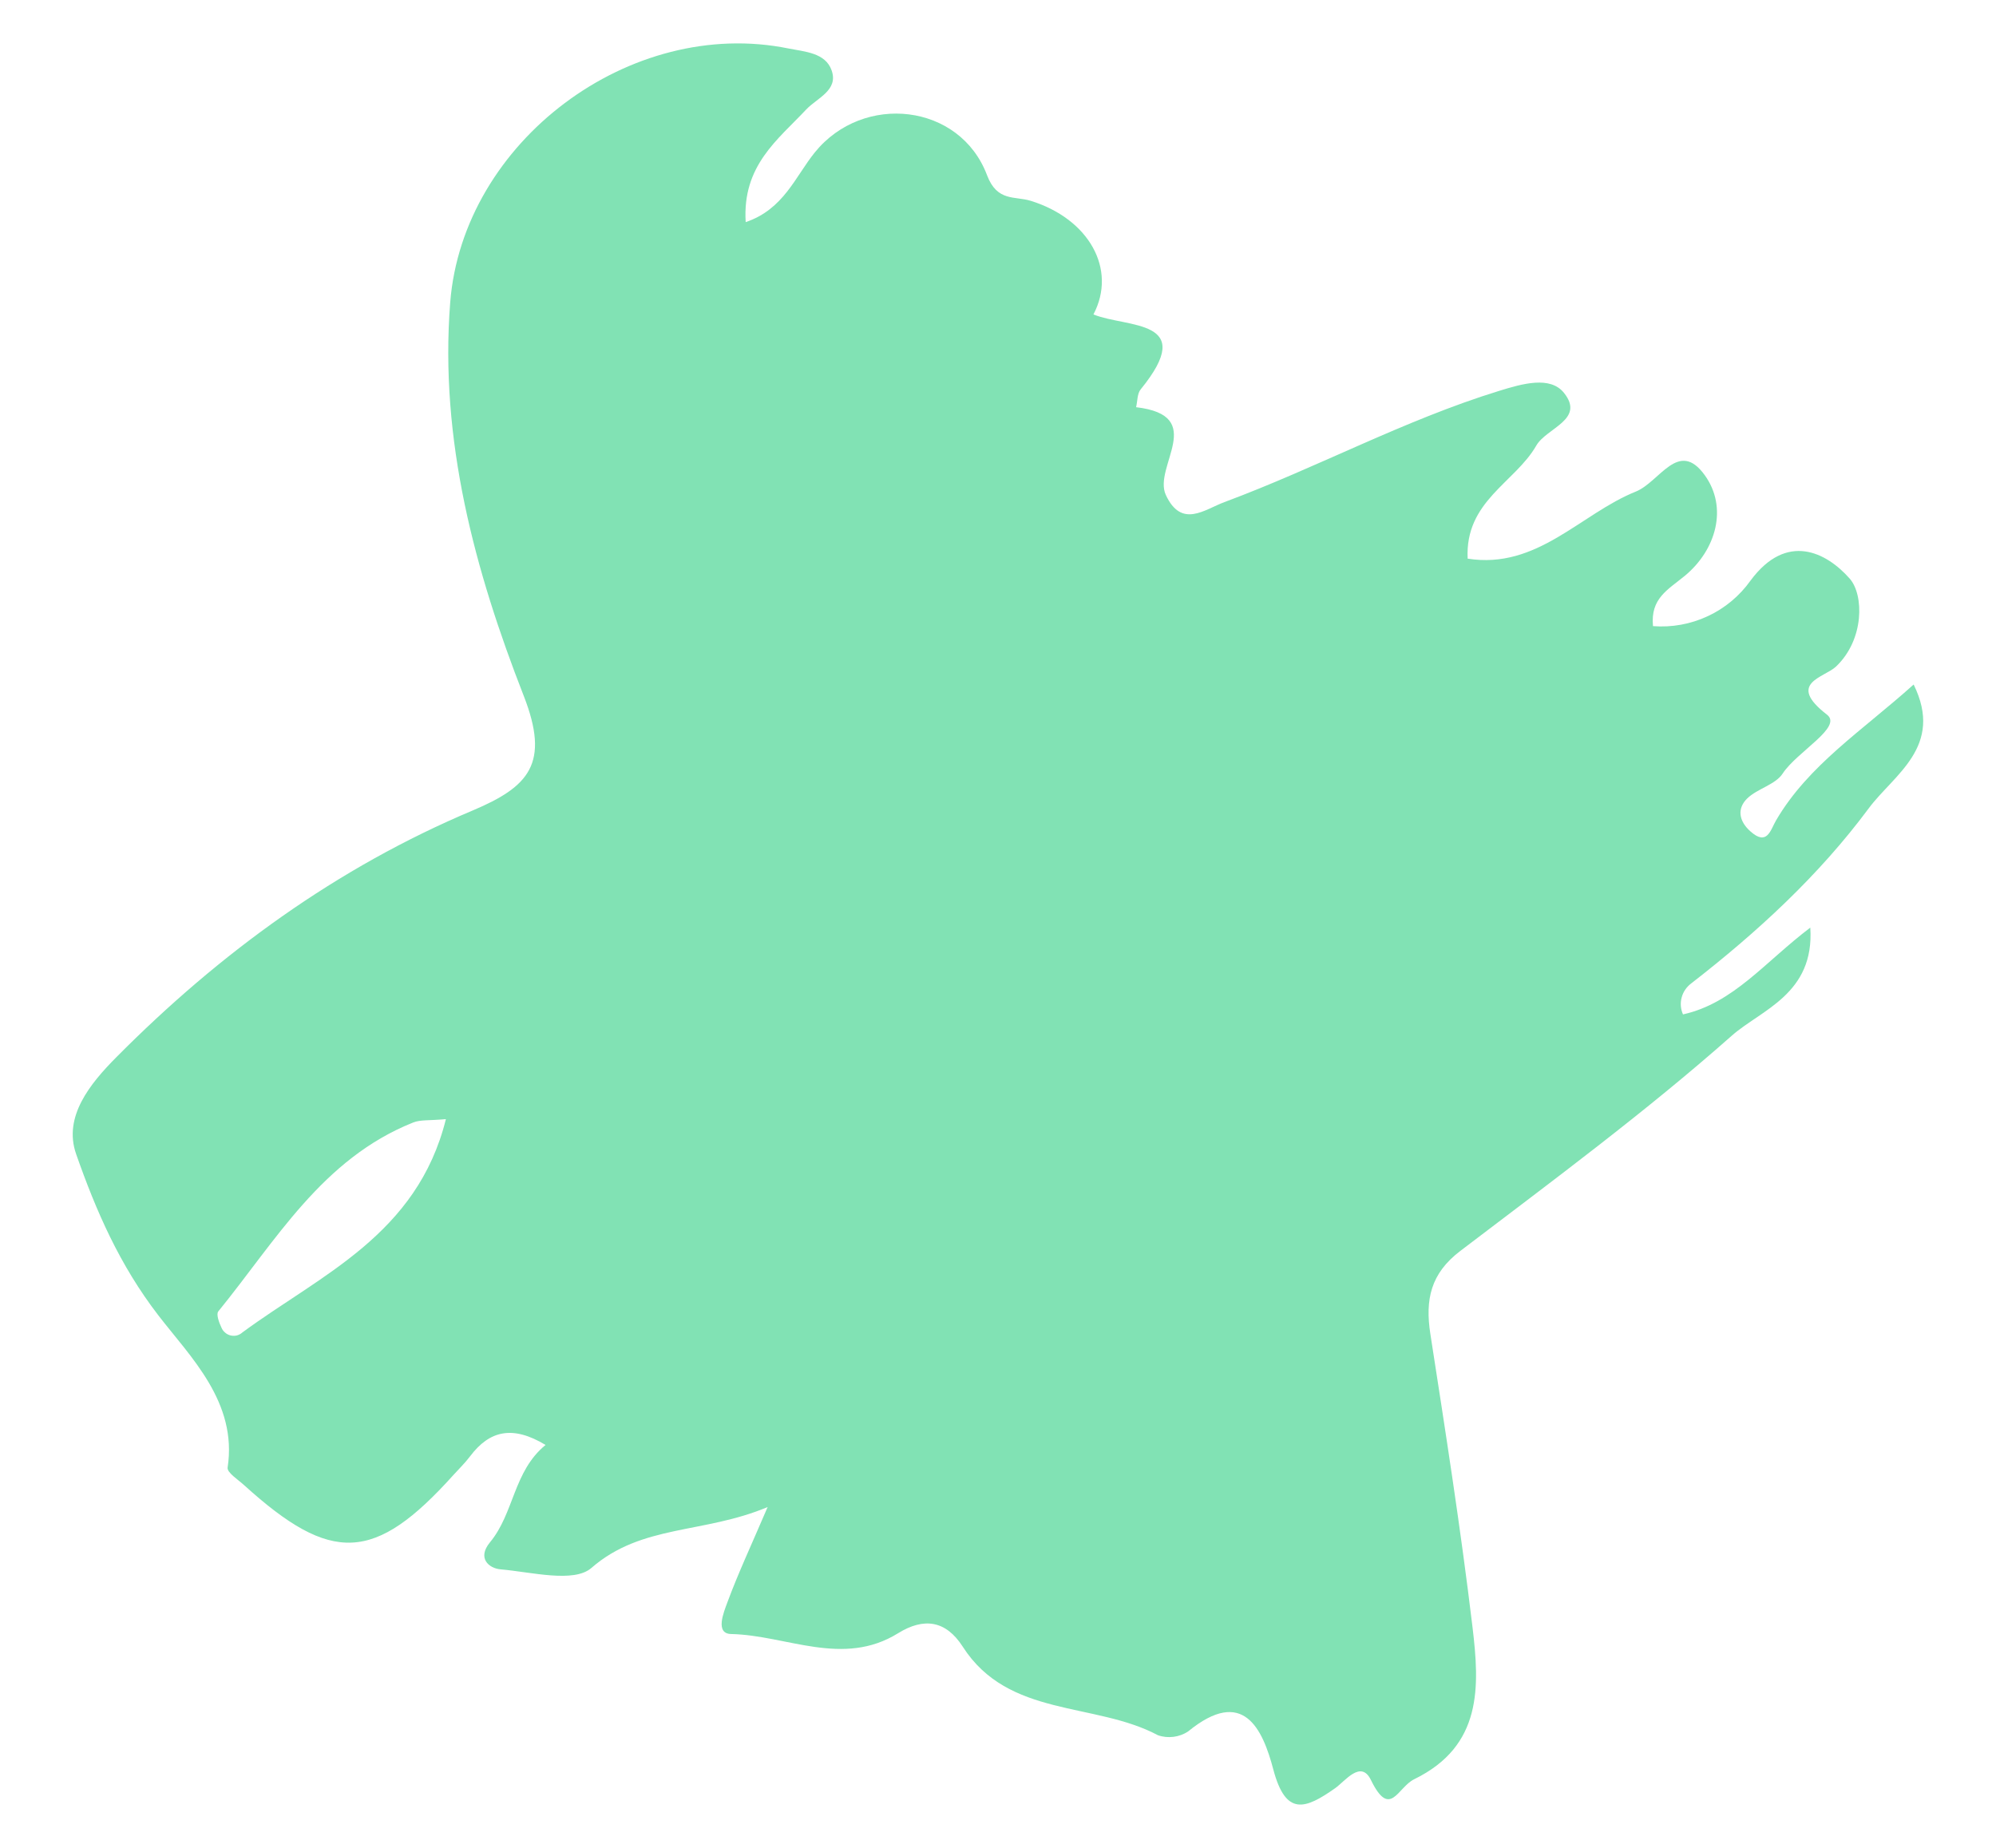 <svg width="27" height="25" viewBox="0 0 27 25" fill="none" xmlns="http://www.w3.org/2000/svg">
<path d="M19.853 7.558C20.794 7.707 21.377 6.953 22.127 6.651C22.453 6.52 22.704 5.937 23.059 6.427C23.377 6.866 23.215 7.44 22.79 7.791C22.559 7.981 22.324 8.096 22.36 8.471C22.615 8.491 22.871 8.444 23.102 8.336C23.334 8.228 23.533 8.061 23.68 7.854C24.169 7.194 24.707 7.472 25.021 7.828C25.214 8.047 25.221 8.652 24.837 9.017C24.677 9.17 24.158 9.24 24.714 9.669C24.931 9.837 24.307 10.17 24.114 10.466C24.015 10.617 23.774 10.668 23.635 10.802C23.495 10.939 23.521 11.107 23.676 11.246C23.906 11.453 23.949 11.228 24.026 11.097C24.465 10.349 25.186 9.89 25.886 9.261C26.3 10.103 25.616 10.48 25.277 10.938C24.603 11.846 23.772 12.61 22.877 13.305C22.814 13.352 22.768 13.419 22.748 13.495C22.727 13.571 22.734 13.652 22.766 13.724C23.449 13.573 23.874 13.014 24.488 12.55C24.547 13.449 23.821 13.663 23.427 14.011C22.259 15.045 20.998 15.977 19.754 16.924C19.352 17.229 19.277 17.583 19.348 18.044C19.553 19.366 19.76 20.688 19.919 22.016C20.014 22.813 20.057 23.619 19.131 24.071C18.903 24.182 18.805 24.615 18.544 24.081C18.409 23.805 18.197 24.096 18.062 24.192C17.657 24.477 17.393 24.578 17.224 23.939C17.079 23.39 16.818 22.815 16.073 23.424C16.014 23.464 15.945 23.489 15.874 23.498C15.803 23.507 15.73 23.5 15.663 23.476C14.808 23.021 13.641 23.243 13.023 22.278C12.795 21.923 12.498 21.88 12.149 22.096C11.402 22.56 10.642 22.124 9.891 22.107C9.669 22.103 9.789 21.815 9.84 21.677C9.983 21.29 10.158 20.916 10.384 20.389C9.517 20.754 8.681 20.62 8 21.213C7.763 21.42 7.188 21.268 6.771 21.232C6.612 21.218 6.451 21.08 6.629 20.865C6.956 20.47 6.944 19.905 7.38 19.549C6.935 19.281 6.624 19.352 6.36 19.701C6.292 19.792 6.209 19.872 6.133 19.956C5.07 21.138 4.485 21.166 3.301 20.092C3.219 20.017 3.069 19.922 3.079 19.855C3.215 18.97 2.573 18.356 2.143 17.797C1.616 17.113 1.298 16.379 1.03 15.614C0.852 15.108 1.22 14.659 1.577 14.3C2.974 12.893 4.556 11.739 6.392 10.966C7.155 10.644 7.443 10.331 7.084 9.413C6.423 7.721 5.944 5.951 6.09 4.091C6.262 1.916 8.526 0.22 10.667 0.656C10.886 0.7 11.165 0.713 11.249 0.951C11.346 1.222 11.051 1.326 10.905 1.482C10.522 1.891 10.039 2.239 10.087 3.005C10.601 2.832 10.759 2.387 11.022 2.062C11.676 1.253 12.985 1.396 13.352 2.371C13.489 2.733 13.728 2.65 13.943 2.717C14.73 2.961 15.113 3.642 14.791 4.254C15.245 4.44 16.212 4.308 15.43 5.268C15.382 5.326 15.388 5.427 15.368 5.509C16.341 5.623 15.594 6.314 15.77 6.696C15.983 7.154 16.293 6.893 16.563 6.793C17.814 6.328 18.991 5.686 20.273 5.29C20.598 5.189 20.969 5.084 21.155 5.314C21.448 5.678 20.919 5.788 20.781 6.029C20.493 6.531 19.815 6.78 19.853 7.558ZM6.032 15.141C5.807 15.162 5.686 15.147 5.588 15.187C4.358 15.678 3.73 16.788 2.953 17.742C2.922 17.78 2.963 17.894 2.995 17.96C3.006 17.987 3.023 18.011 3.045 18.029C3.066 18.048 3.092 18.061 3.121 18.068C3.149 18.074 3.178 18.074 3.206 18.067C3.234 18.059 3.259 18.045 3.28 18.026C4.337 17.248 5.643 16.706 6.032 15.14V15.141Z" fill="#81E2B4"/>
</svg>

